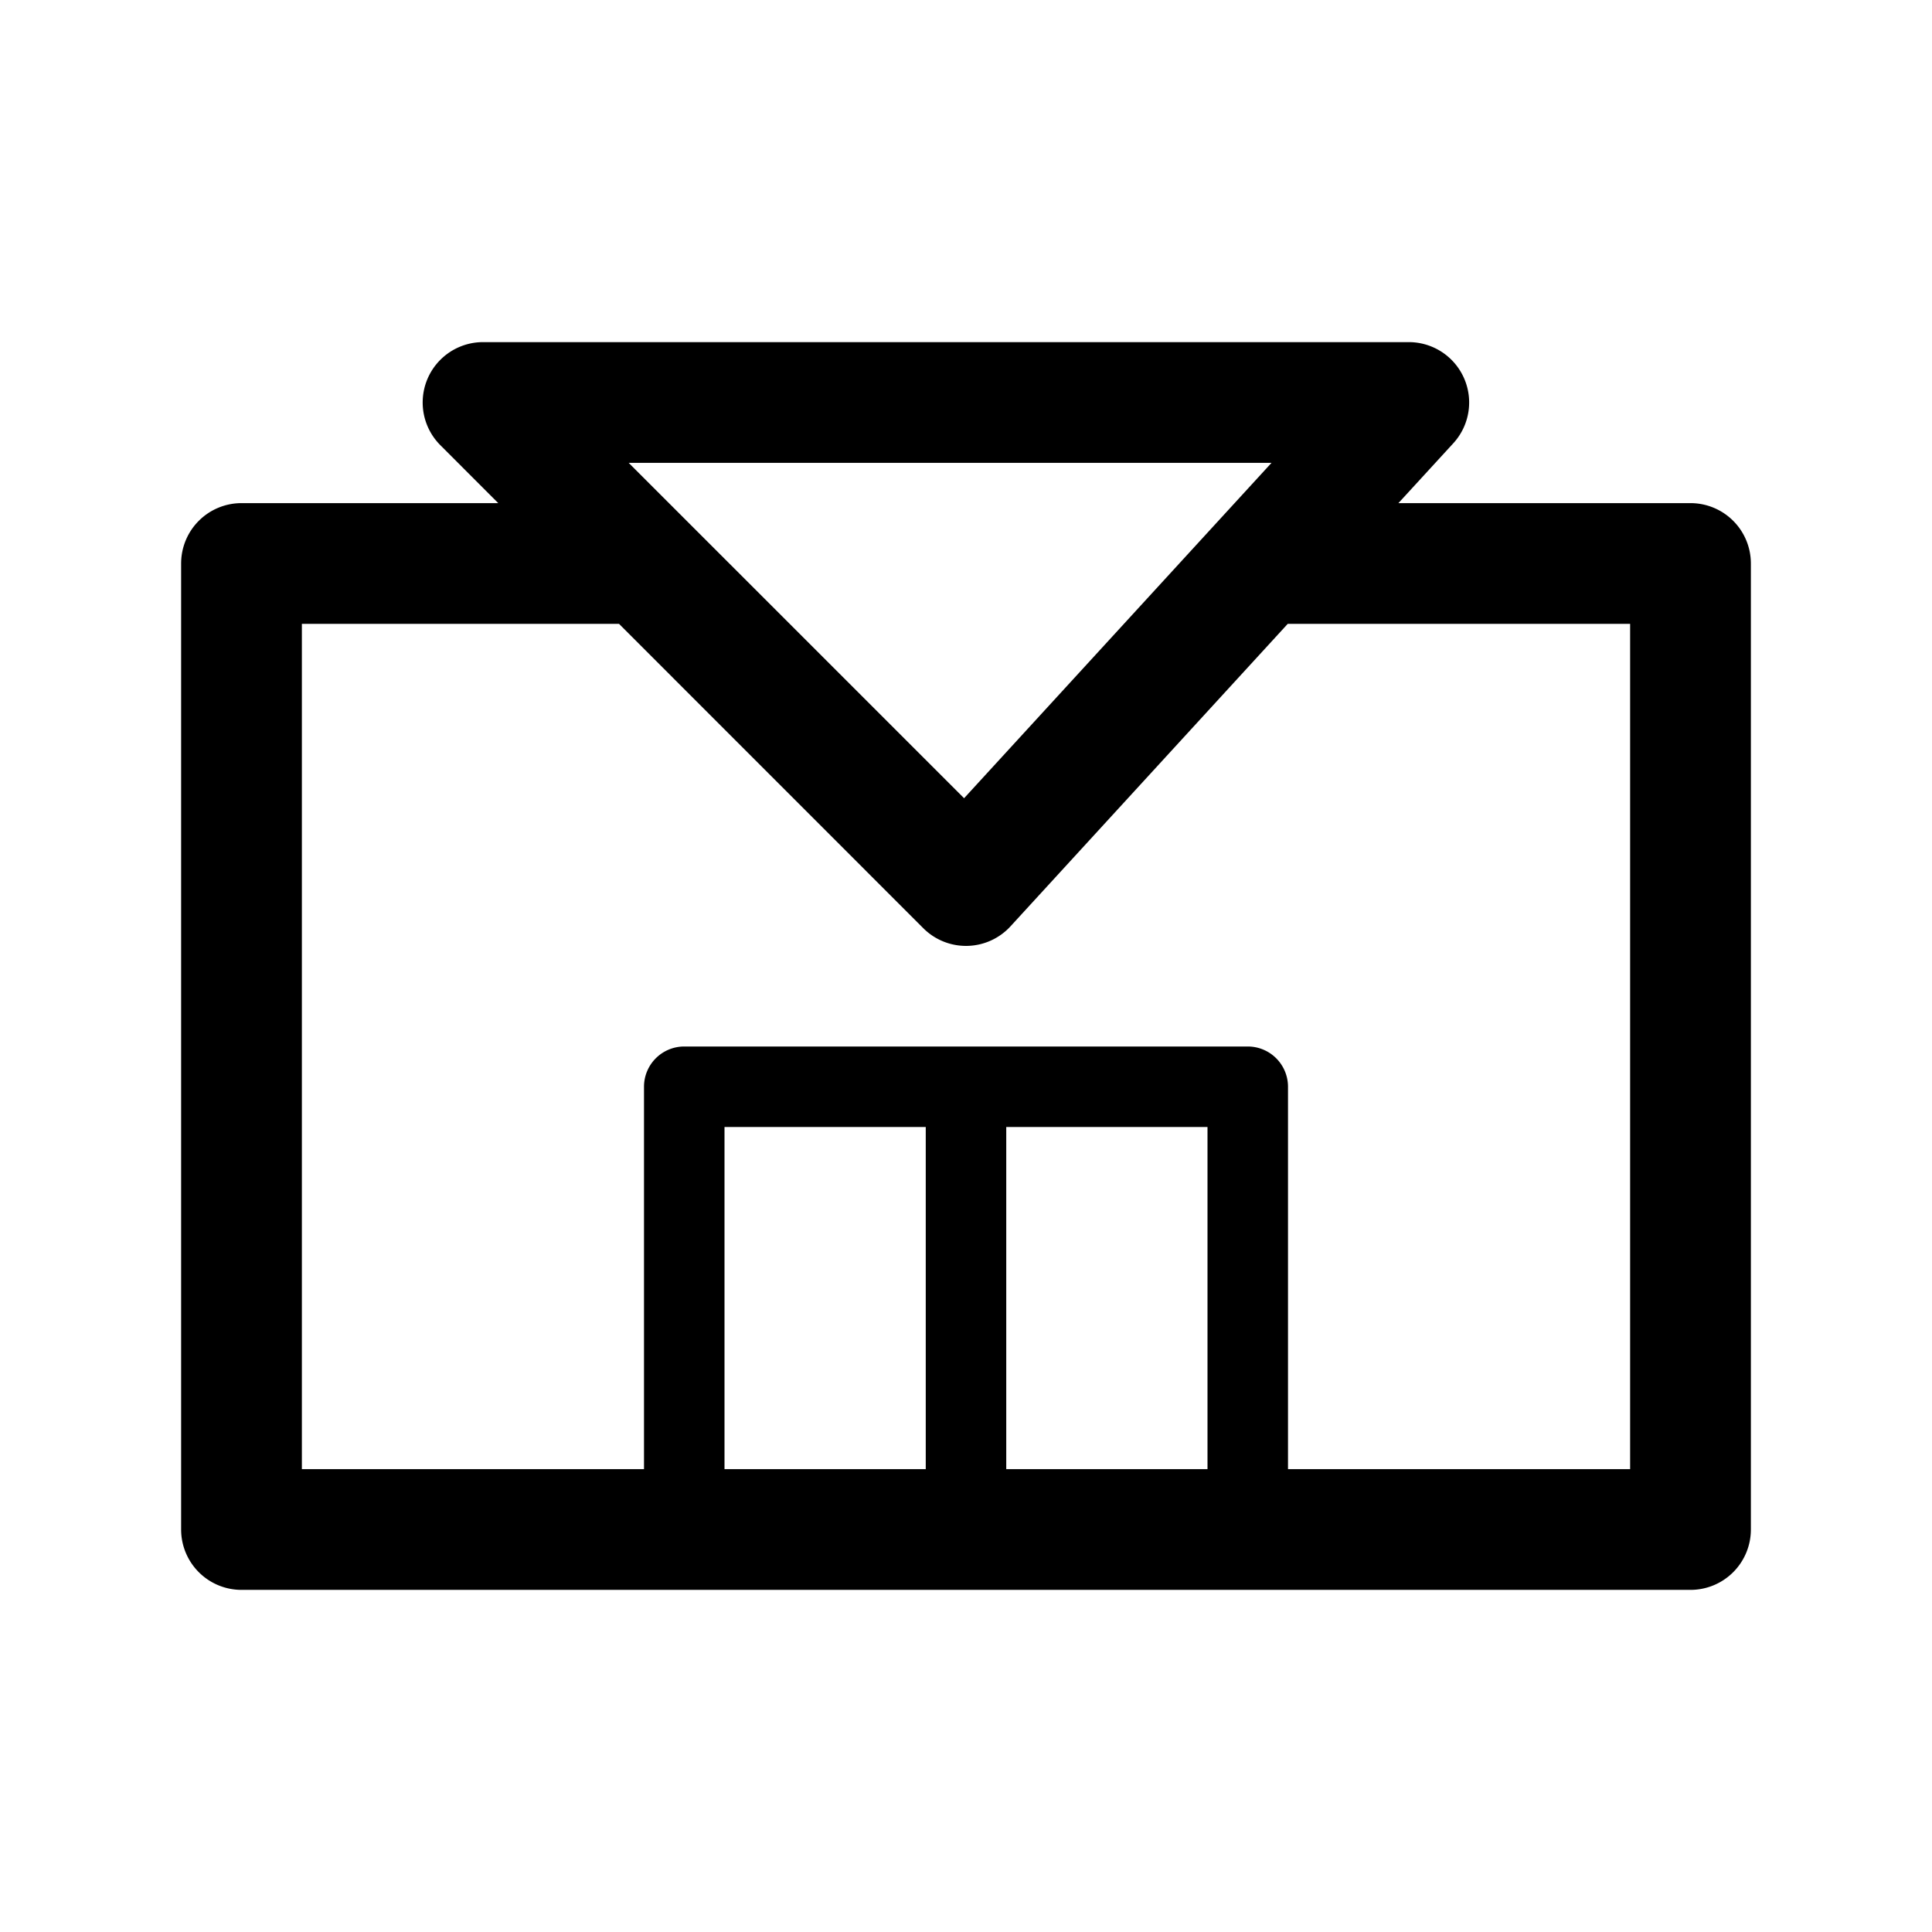 <svg xmlns="http://www.w3.org/2000/svg" viewBox="0 0 48 48">
      <g id="Square"> </g>
  <path fill-rule="evenodd" d="M12 8.5a1.5 1.5 0 0 0-1.06 2.56l1.439 1.44H6A1.5 1.5 0 0 0 4.5 14v24A1.5 1.5 0 0 0 6 39.5h36a1.5 1.5 0 0 0 1.5-1.5V14a1.5 1.5 0 0 0-1.5-1.5h-7.257l1.363-1.486A1.5 1.5 0 0 0 35 8.5H12Zm19.993 7-6.887 7.514a1.5 1.5 0 0 1-2.167.047L15.38 15.5H7.5v21H16V27a1 1 0 0 1 1-1h14a1 1 0 0 1 1 1v9.5h8.5v-21h-8.507Zm-8.04 4.332L15.62 11.5h15.97l-7.638 8.332ZM18 28h5v8.5h-5V28Zm7 0v8.5h5V28h-5Z"/>
</svg>
